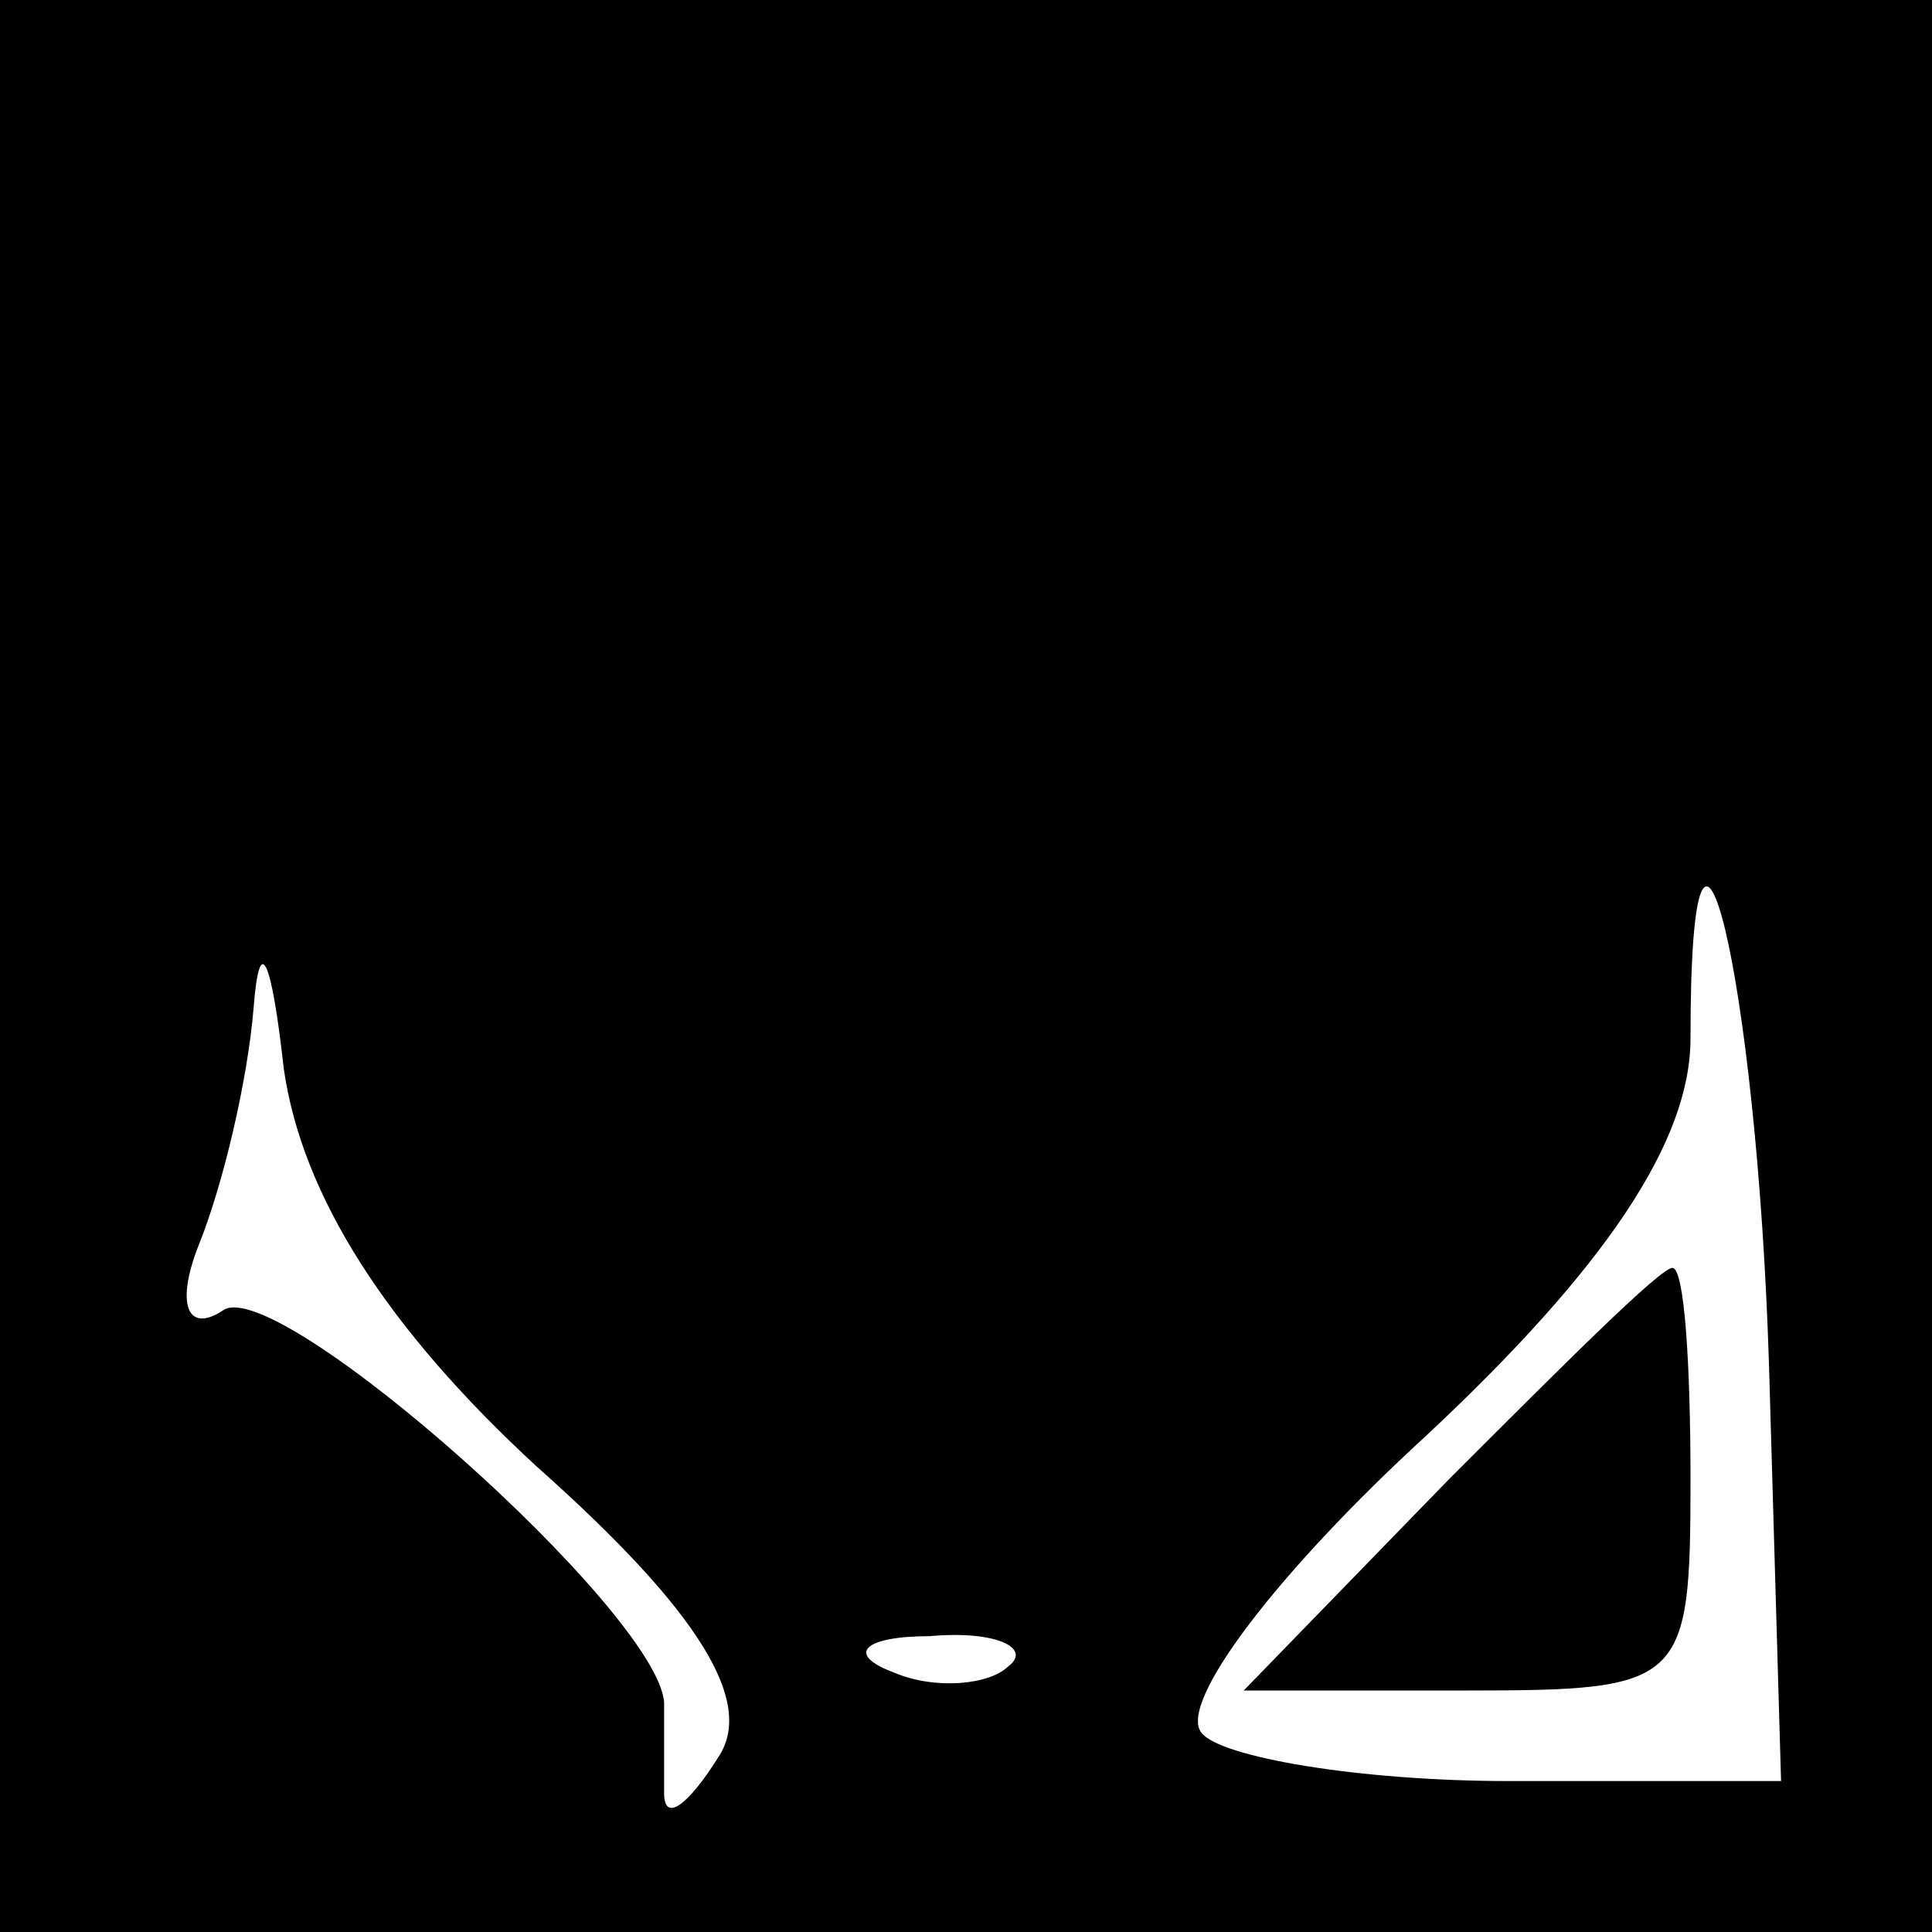 <?xml version="1.0" standalone="no"?>
<!DOCTYPE svg PUBLIC "-//W3C//DTD SVG 20010904//EN"
 "http://www.w3.org/TR/2001/REC-SVG-20010904/DTD/svg10.dtd">
<svg version="1.0" xmlns="http://www.w3.org/2000/svg"
 width="32pt" height="32pt" viewBox="0 0 32 32"
 preserveAspectRatio="xMidYMid meet">
<rect x="0" y="0" width="32" height="32" fill="#808080" stroke="none"/>
<g transform="translate(0,32) scale(0.1,-0.1)"
fill="#000000" stroke="none">
<path fill="#000000" stroke="none" d="M0 160 l0 -160 160 0 160 0 0 160 0
160 -160 0 -160 0 0 -160z"/>
<path fill="#ffffff" stroke="none" d="M89 77 c27 -24 36 -39 30 -48 -5 -8 -9
-11 -9 -6 0 4 0 10 0 15 -1 15 -64 71 -73 65 -6 -4 -8 1 -4 11 4 10 8 27 9 39
1 13 3 8 5 -10 3 -21 17 -43 42 -66z"/>
<path fill="#ffffff" stroke="none" d="M293 94 l2 -69 -45 0 c-25 0 -48 4 -51
8 -4 5 13 27 37 49 30 28 44 49 44 66 0 56 11 10 13 -54z"/>
<path fill="#ffffff" stroke="none" d="M167 44 c-3 -3 -12 -4 -19 -1 -8 3 -5
6 6 6 11 1 17 -2 13 -5z"/>
<path fill="#000000" stroke="none" d="M240 75 l-34 -35 37 0 c36 0 37 1 37
35 0 19 -1 35 -3 35 -2 0 -18 -16 -37 -35z"/>
</g>
</svg>
